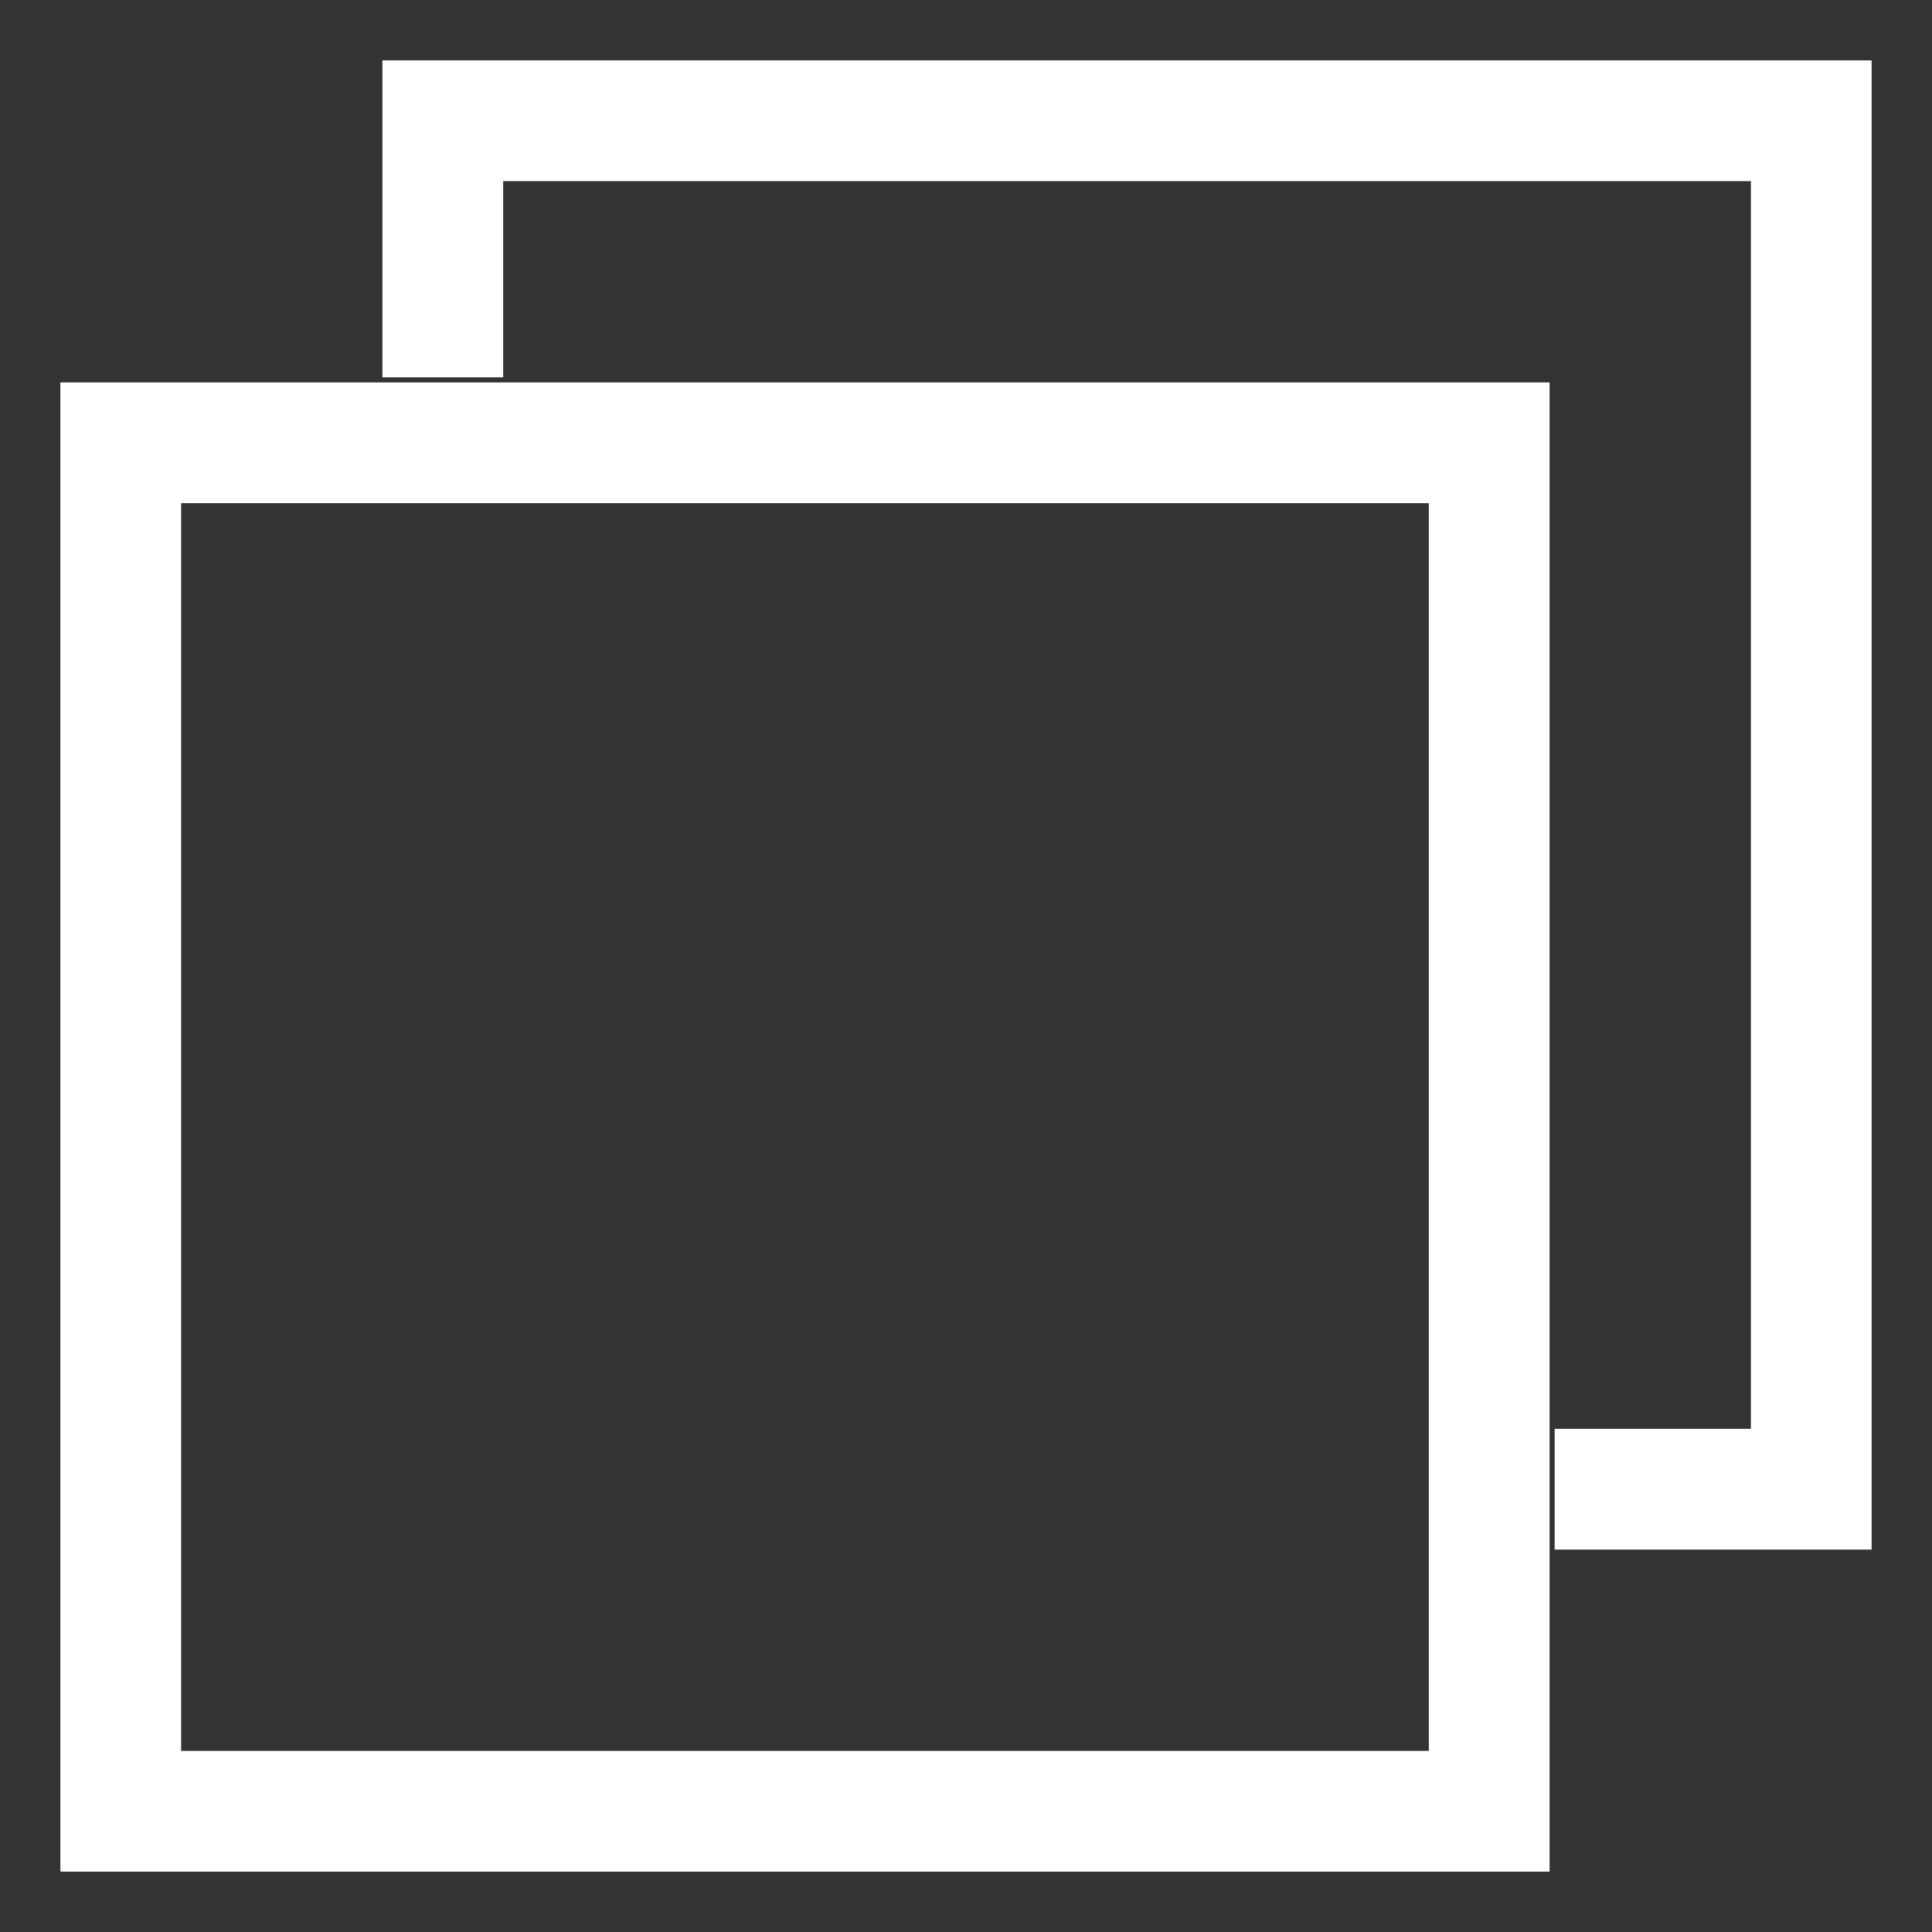 <svg width="16" height="16" viewBox="0 0 16 16" fill="none" xmlns="http://www.w3.org/2000/svg">
<rect x="0" y="0" width="16" height="16" fill="#333333" stroke="none"/>
<path d="M12.333 3.667H1V15H12.333V3.667Z" stroke="white" stroke-miterlimit="10"/>
<path d="M12.875 12.333H15V1H3.667V3.125" stroke="white" stroke-miterlimit="10"/>
</svg>
